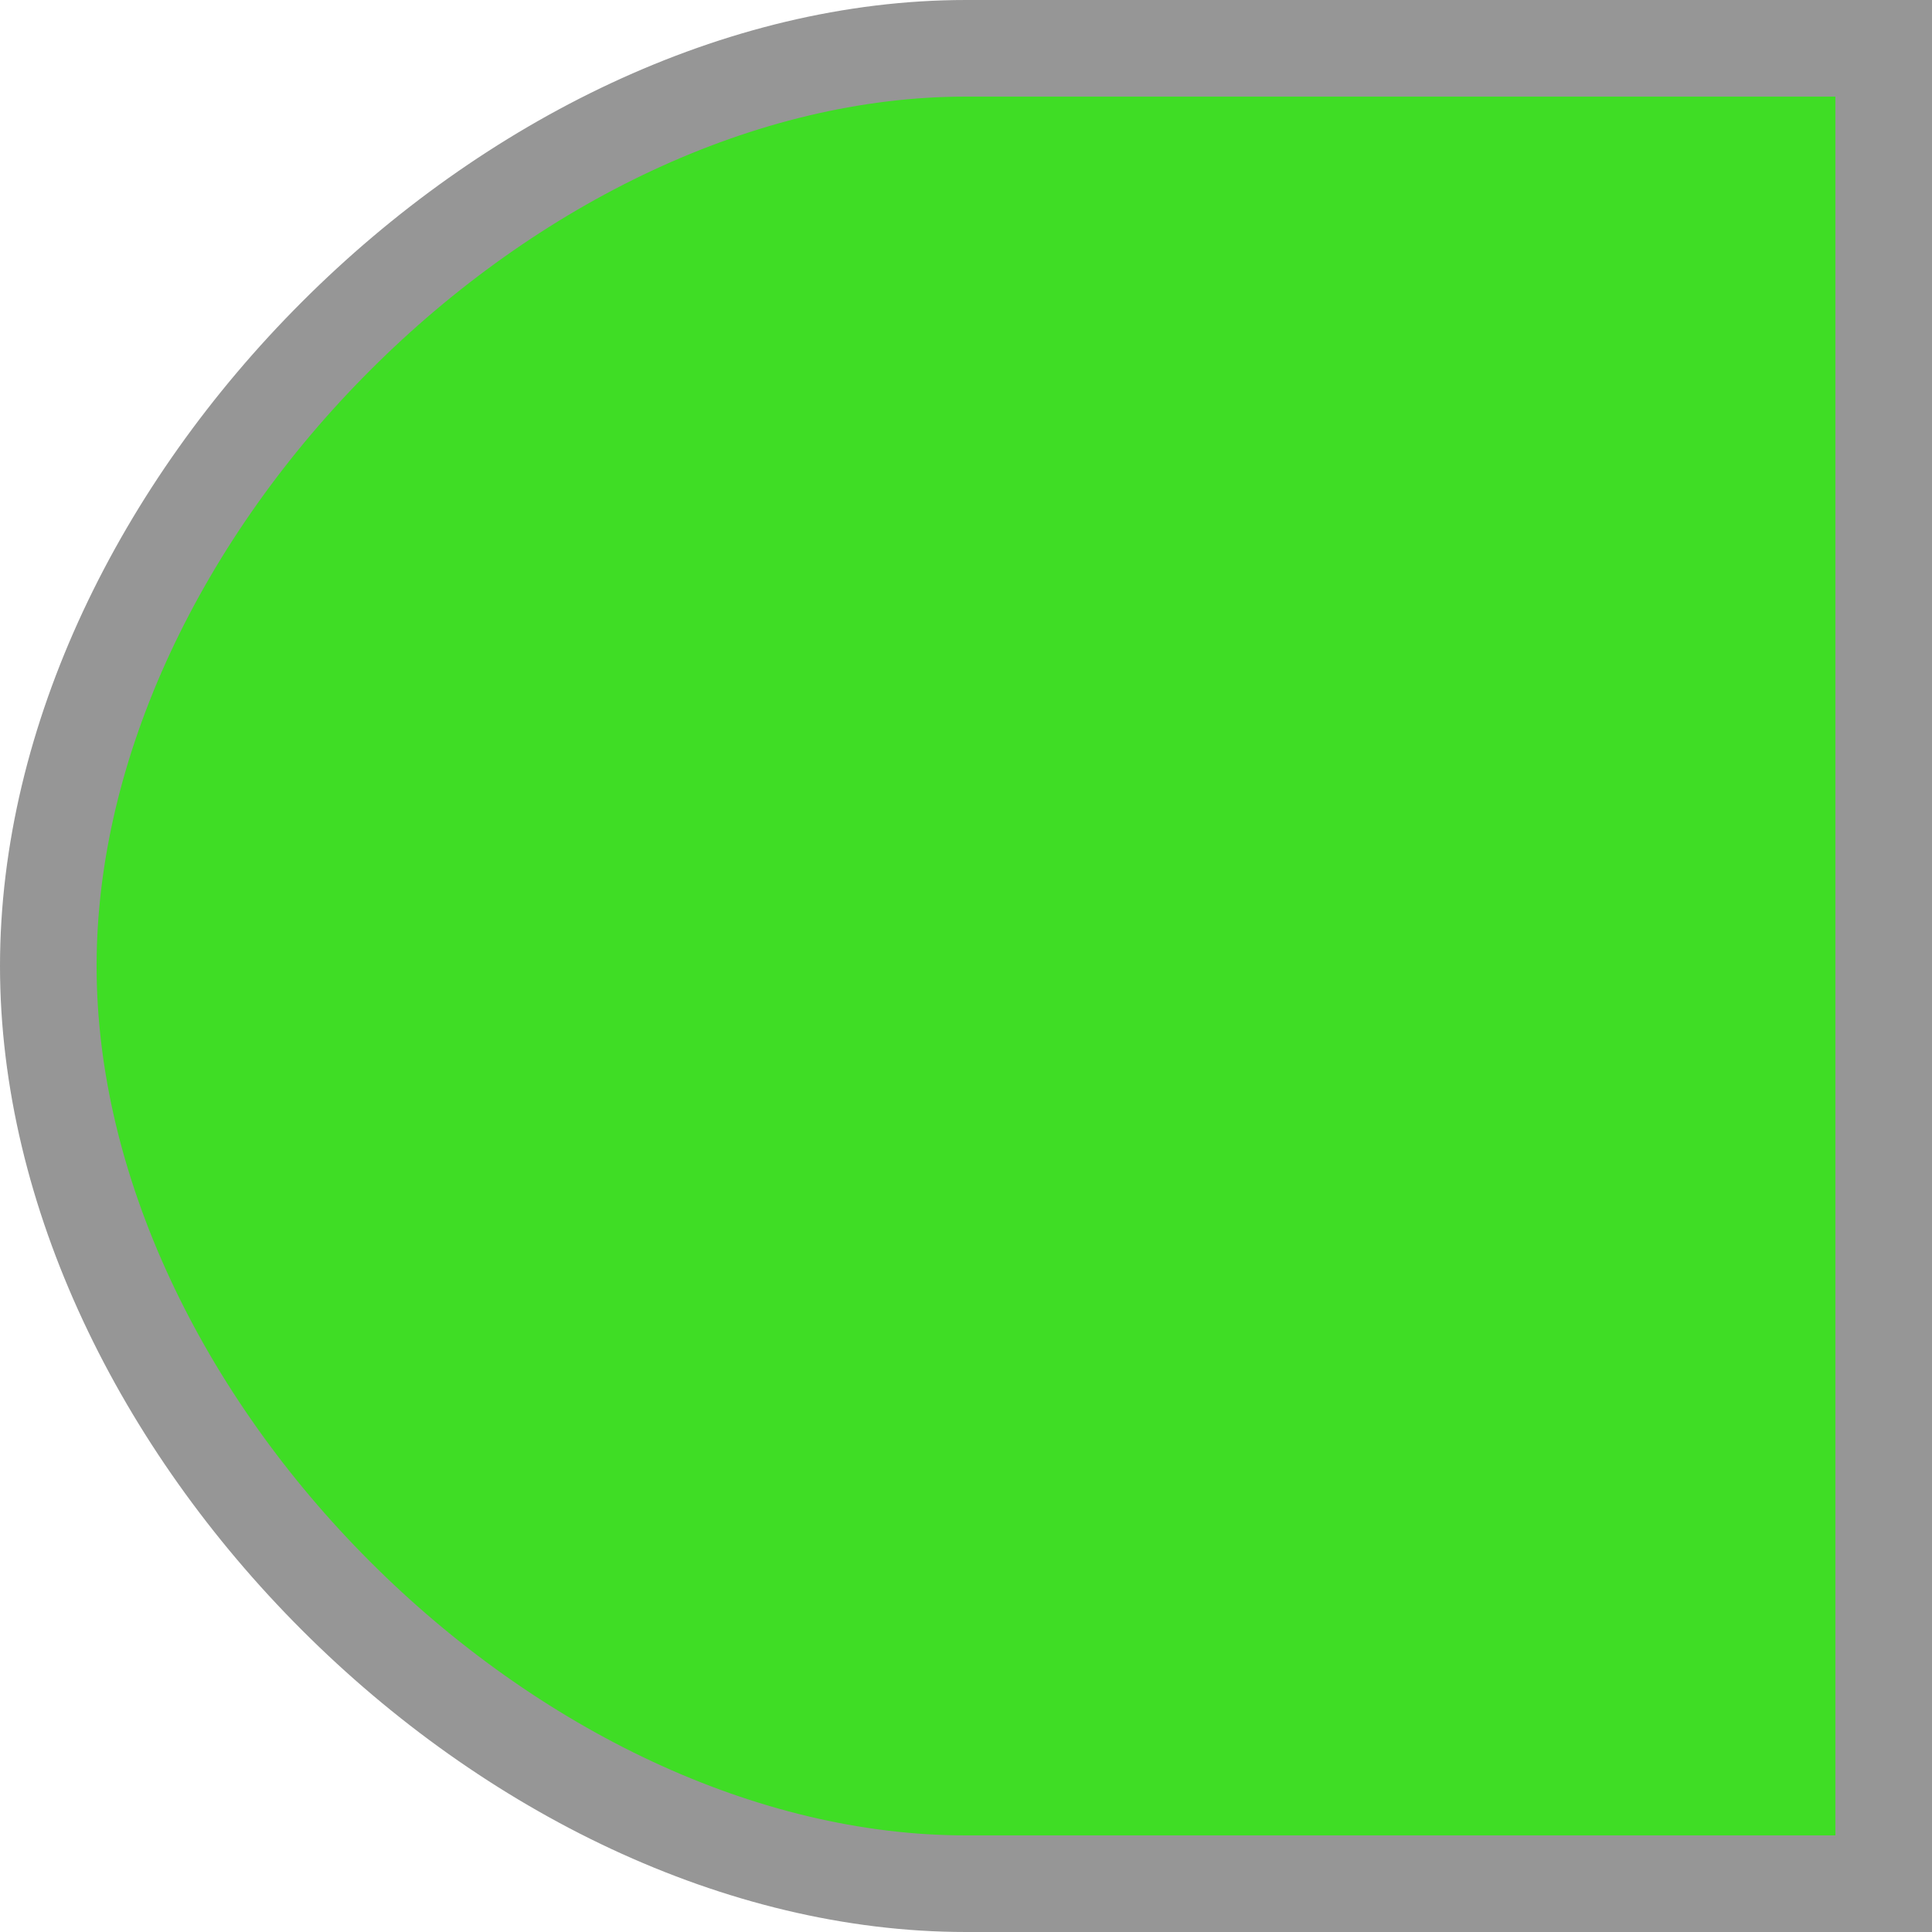 <svg width="20" height="20" viewBox="0 0 20 20" fill="none" xmlns="http://www.w3.org/2000/svg">
<path d="M10 0.5L16.875 0.5L19.141 0.5L19.5 0.5V19.5H19.496H19.485H19.475H19.465H19.455H19.444H19.434H19.423H19.412H19.401H19.39H19.38H19.368H19.357H19.346H19.335H19.323H19.312H19.3H19.288H19.276H19.265H19.253H19.24H19.228H19.216H19.204H19.191H19.179H19.166H19.153H19.141H19.128H19.115H19.102H19.089H19.076H19.062H19.049H19.035H19.022H19.008H18.994H18.981H18.967H18.953H18.939H18.925H18.91H18.896H18.882H18.867H18.853H18.838H18.824H18.809H18.794H18.779H18.764H18.749H18.734H18.718H18.703H18.688H18.672H18.657H18.641H18.625H18.61H18.594H18.578H18.562H18.546H18.529H18.513H18.497H18.48H18.464H18.447H18.431H18.414H18.397H18.38H18.363H18.346H18.329H18.312H18.295H18.277H18.26H18.243H18.225H18.207H18.19H18.172H18.154H18.136H18.118H18.1H18.082H18.064H18.046H18.028H18.009H17.991H17.972H17.954H17.935H17.916H17.898H17.879H17.86H17.841H17.822H17.802H17.783H17.764H17.745H17.725H17.706H17.686H17.667H17.647H17.627H17.607H17.587H17.568H17.548H17.527H17.507H17.487H17.467H17.447H17.426H17.406H17.385H17.365H17.344H17.323H17.303H17.282H17.261H17.24H17.219H17.198H17.177H17.156H17.134H17.113H17.092H17.07H17.049H17.027H17.006H16.984H16.962H16.941H16.919H16.897H16.875H16.853H16.831H16.809H16.787H16.764H16.742H16.72H16.697H16.675H16.652H16.63H16.607H16.585H16.562H16.539H16.516H16.493H16.47H16.447H16.424H16.401H16.378H16.355H16.332H16.308H16.285H16.262H16.238H16.215H16.191H16.168H16.144H16.12H16.096H16.073H16.049H16.025H16.001H15.977H15.953H15.929H15.904H15.88H15.856H15.832H15.807H15.783H15.758H15.734H15.71H15.685H15.66H15.636H15.611H15.586H15.561H15.537H15.512H15.487H15.462H15.437H15.412H15.386H15.361H15.336H15.311H15.286H15.26H15.235H15.21H15.184H15.159H15.133H15.107H15.082H15.056H15.03H15.005H14.979H14.953H14.927H14.901H14.876H14.85H14.823H14.797H14.771H14.745H14.719H14.693H14.667H14.64H14.614H14.588H14.561H14.535H14.508H14.482H14.455H14.429H14.402H14.376H14.349H14.322H14.296H14.269H14.242H14.215H14.188H14.161H14.134H14.107H14.081H14.053H14.026H13.999H13.972H13.945H13.918H13.891H13.863H13.836H13.809H13.781H13.754H13.727H13.699H13.672H13.644H13.617H13.589H13.562H13.534H13.507H13.479H13.451H13.424H13.396H13.368H13.34H13.312H13.285H13.257H13.229H13.201H13.173H13.145H13.117H13.089H13.061H13.033H13.005H12.977H12.949H12.921H12.892H12.864H12.836H12.808H12.78H12.751H12.723H12.695H12.666H12.638H12.61H12.581H12.553H12.524H12.496H12.467H12.439H12.41H12.382H12.353H12.325H12.296H12.268H12.239H12.21H12.182H12.153H12.124H12.095H12.067H12.038H12.009H11.98H11.952H11.923H11.894H11.865H11.836H11.807H11.779H11.75H11.721H11.692H11.663H11.634H11.605H11.576H11.547H11.518H11.489H11.46H11.431H11.402H11.373H11.344H11.315H11.286H11.257H11.228H11.199H11.169H11.14H11.111H11.082H11.053H11.024H10.995H10.966H10.936H10.907H10.878H10.849H10.819H10.79H10.761H10.732H10.703H10.673H10.644H10.615H10.586H10.556H10.527H10.498H10.469H10.439H10.41H10.381H10.351H10.322H10.293H10.264H10.234H10.205H10.176H10.146H10.117H10.088H10.059H10.029H10C7.663 19.5 5.283 18.326 3.479 16.521C1.674 14.717 0.5 12.337 0.5 10C0.5 7.663 1.674 5.283 3.479 3.479C5.283 1.674 7.663 0.5 10 0.5Z" fill="#3FDD25" stroke="#969696"/>
</svg>

